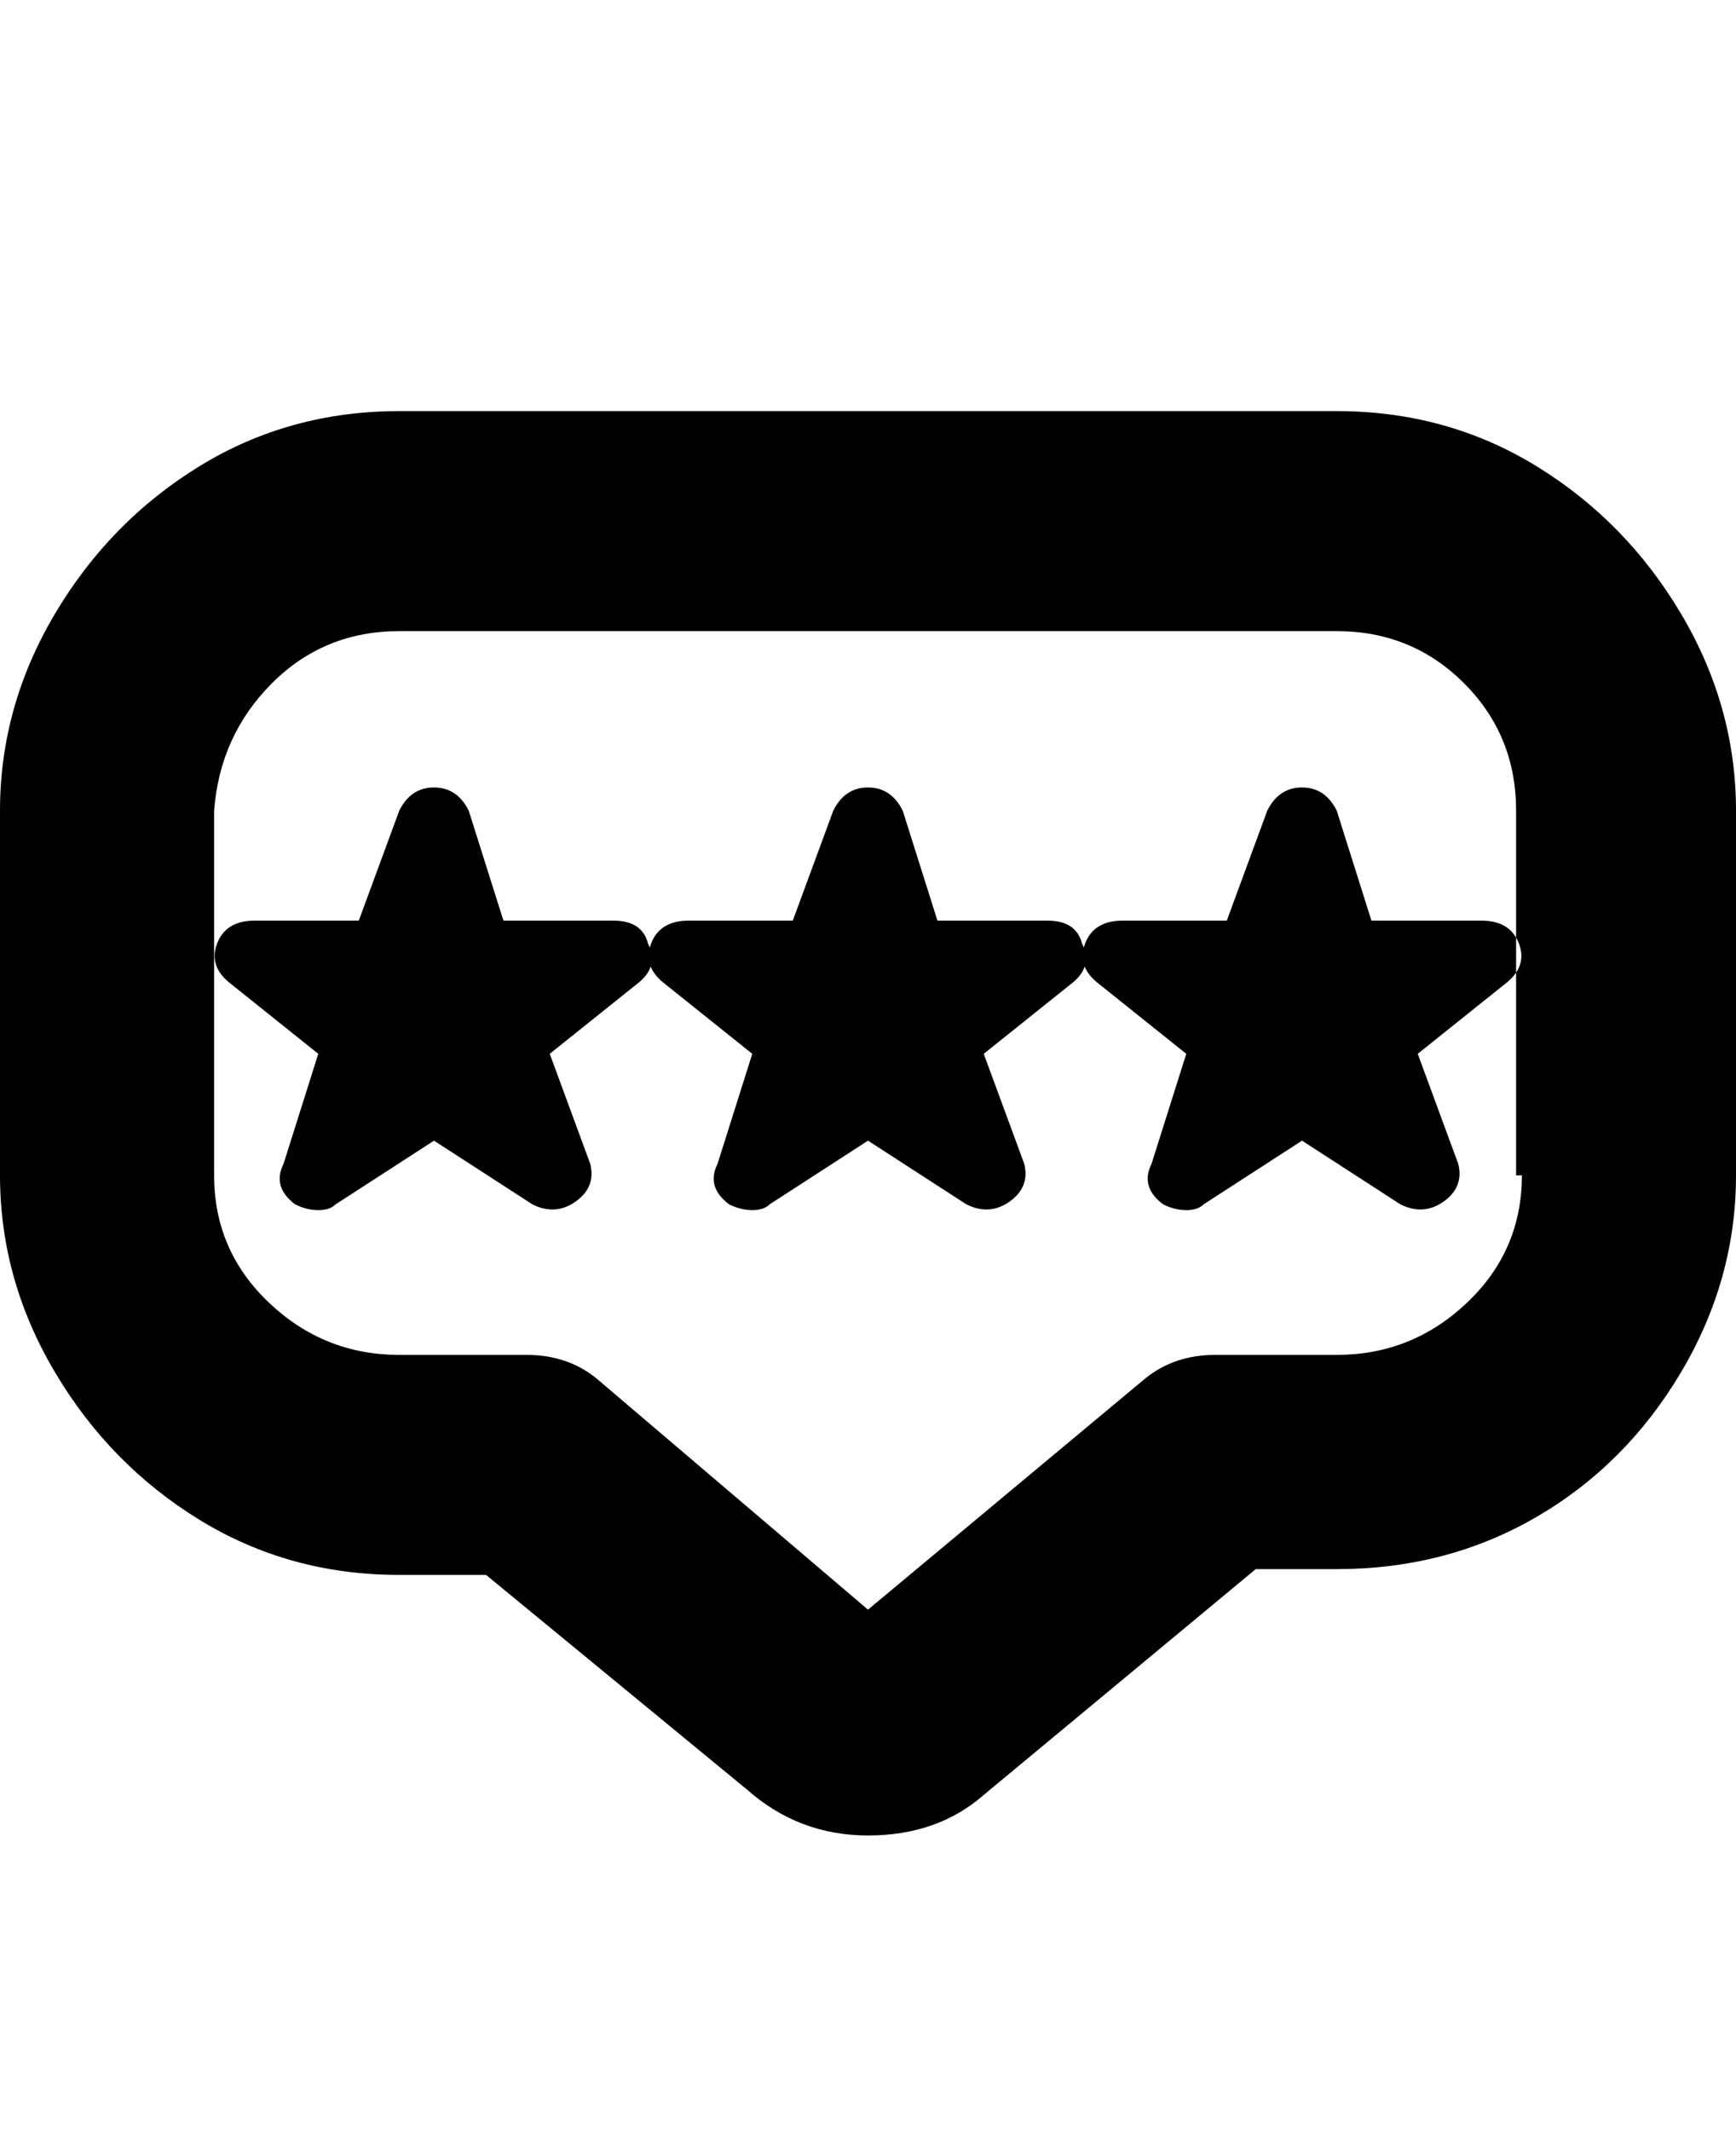 <svg viewBox="0 0 300 368" xmlns="http://www.w3.org/2000/svg"><path d="M231 71H69q-19 0-34.5 9.5T9.5 106Q0 122 0 140v63q0 18 9.5 34t25 25.5Q50 272 69 272h15l45 37q9 8 21 8t20-7l47-39h14q19 0 34.5-9t25-25q9.5-16 9.5-34v-63q0-18-9.5-34t-25-25.5Q250 71 231 71zm32 132q0 13-9.5 22t-22.5 9h-21q-7 0-12 4l-48 40-47-40q-5-4-12-4H69q-13 0-22.5-9T37 203v-63q1-13 10-22t22-9h162q13 0 22 9t9 22v63h1zm-76-40q2 4-2 7l-15 12 7 19q1 4-2.5 6.5t-7.5.5l-17-11-17 11q-1 1-3 1t-4-1q-4-3-2-7l6-19-15-12q-4-3-2.5-7t6.5-4h18l7-19q2-4 6-4t6 4l6 19h19q5 0 6 4zm50-4h19q5 0 6.5 4t-2.5 7l-15 12 7 19q1 4-2.5 6.5t-7.5.5l-17-11-17 11q-1 1-3 1t-4-1q-4-3-2-7l6-19-15-12q-4-3-2.5-7t6.5-4h18l7-19q2-4 6-4t6 4l6 19zm-125 4q2 4-2 7l-15 12 7 19q1 4-2.5 6.5t-7.5.5l-17-11-17 11q-1 1-3 1t-4-1q-4-3-2-7l6-19-15-12q-4-3-2.5-7t6.5-4h18l7-19q2-4 6-4t6 4l6 19h19q5 0 6 4z"/></svg>